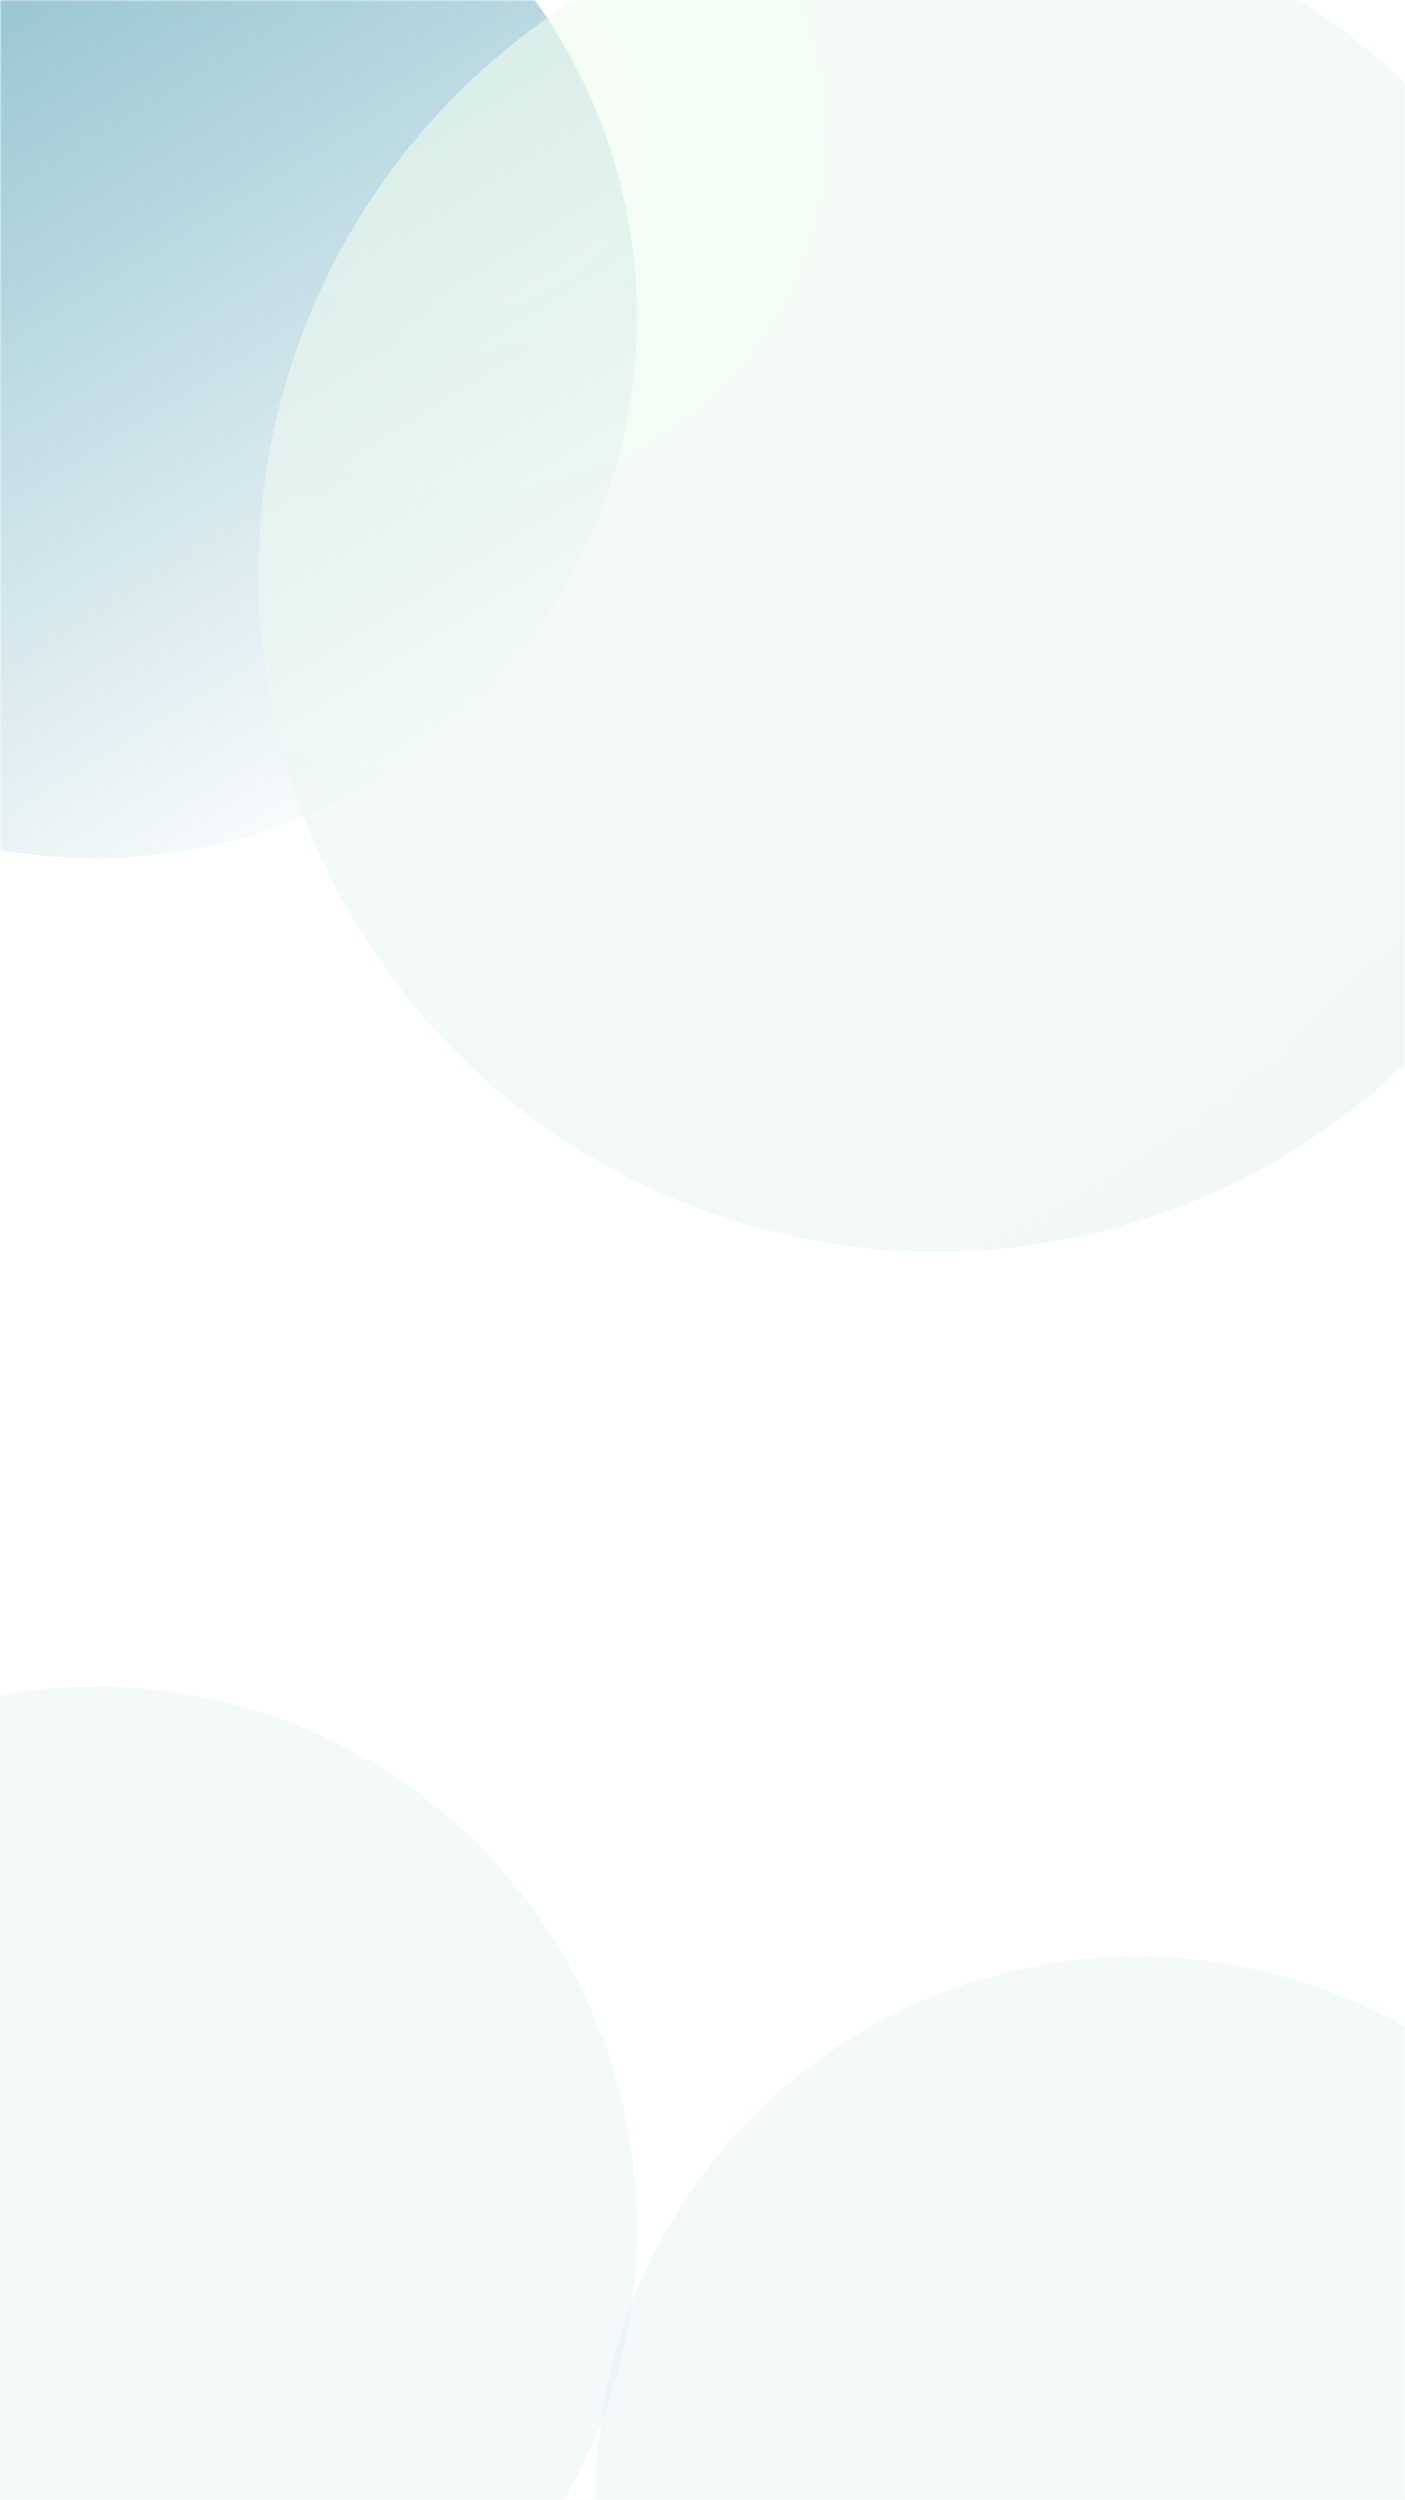 <svg width="375" height="667" viewBox="0 0 375 667" fill="none" xmlns="http://www.w3.org/2000/svg">
<rect width="375" height="667" fill="white"/>
<mask id="mask0" mask-type="alpha" maskUnits="userSpaceOnUse" x="0" y="0" width="375" height="667">
<rect width="375" height="667" fill="white"/>
</mask>
<g mask="url(#mask0)">
<g opacity="0.165" filter="url(#filter0_f)">
<circle cx="303.5" cy="666.5" r="144.5" fill="url(#paint0_linear)"/>
</g>
<g opacity="0.165" filter="url(#filter1_f)">
<circle cx="25.5" cy="594.5" r="144.5" fill="url(#paint1_linear)"/>
</g>
<g opacity="0.479" filter="url(#filter2_f)">
<circle cx="25.5" cy="84.5" r="144.5" fill="url(#paint2_linear)"/>
</g>
<g opacity="0.596" filter="url(#filter3_f)">
<circle cx="250" cy="153" r="181" fill="url(#paint3_radial)"/>
</g>
</g>
<defs>
<filter id="filter0_f" x="115.507" y="478.507" width="375.985" height="375.985" filterUnits="userSpaceOnUse" color-interpolation-filters="sRGB">
<feFlood flood-opacity="0" result="BackgroundImageFix"/>
<feBlend mode="normal" in="SourceGraphic" in2="BackgroundImageFix" result="shape"/>
<feGaussianBlur stdDeviation="21.746" result="effect1_foregroundBlur"/>
</filter>
<filter id="filter1_f" x="-162.493" y="406.507" width="375.985" height="375.985" filterUnits="userSpaceOnUse" color-interpolation-filters="sRGB">
<feFlood flood-opacity="0" result="BackgroundImageFix"/>
<feBlend mode="normal" in="SourceGraphic" in2="BackgroundImageFix" result="shape"/>
<feGaussianBlur stdDeviation="21.746" result="effect1_foregroundBlur"/>
</filter>
<filter id="filter2_f" x="-162.493" y="-103.493" width="375.985" height="375.985" filterUnits="userSpaceOnUse" color-interpolation-filters="sRGB">
<feFlood flood-opacity="0" result="BackgroundImageFix"/>
<feBlend mode="normal" in="SourceGraphic" in2="BackgroundImageFix" result="shape"/>
<feGaussianBlur stdDeviation="21.746" result="effect1_foregroundBlur"/>
</filter>
<filter id="filter3_f" x="25.508" y="-71.493" width="448.985" height="448.985" filterUnits="userSpaceOnUse" color-interpolation-filters="sRGB">
<feFlood flood-opacity="0" result="BackgroundImageFix"/>
<feBlend mode="normal" in="SourceGraphic" in2="BackgroundImageFix" result="shape"/>
<feGaussianBlur stdDeviation="21.746" result="effect1_foregroundBlur"/>
</filter>
<linearGradient id="paint0_linear" x1="89.783" y1="564.199" x2="248.031" y2="745.624" gradientUnits="userSpaceOnUse">
<stop stop-color="#BBDAE2"/>
<stop offset="1" stop-color="#BBD9E2"/>
</linearGradient>
<linearGradient id="paint1_linear" x1="-188.217" y1="492.199" x2="-29.969" y2="673.624" gradientUnits="userSpaceOnUse">
<stop stop-color="#BBDAE2"/>
<stop offset="1" stop-color="#BBD9E2"/>
</linearGradient>
<linearGradient id="paint2_linear" x1="-201.534" y1="68.748" x2="-48.105" y2="317.234" gradientUnits="userSpaceOnUse">
<stop stop-color="#007190"/>
<stop offset="1" stop-color="white"/>
</linearGradient>
<radialGradient id="paint3_radial" cx="0" cy="0" r="1" gradientUnits="userSpaceOnUse" gradientTransform="translate(121.244 37.176) rotate(68.587) scale(848.429)">
<stop stop-color="#EEFCEF"/>
<stop offset="1" stop-color="#E5E6FB"/>
</radialGradient>
</defs>
</svg>
